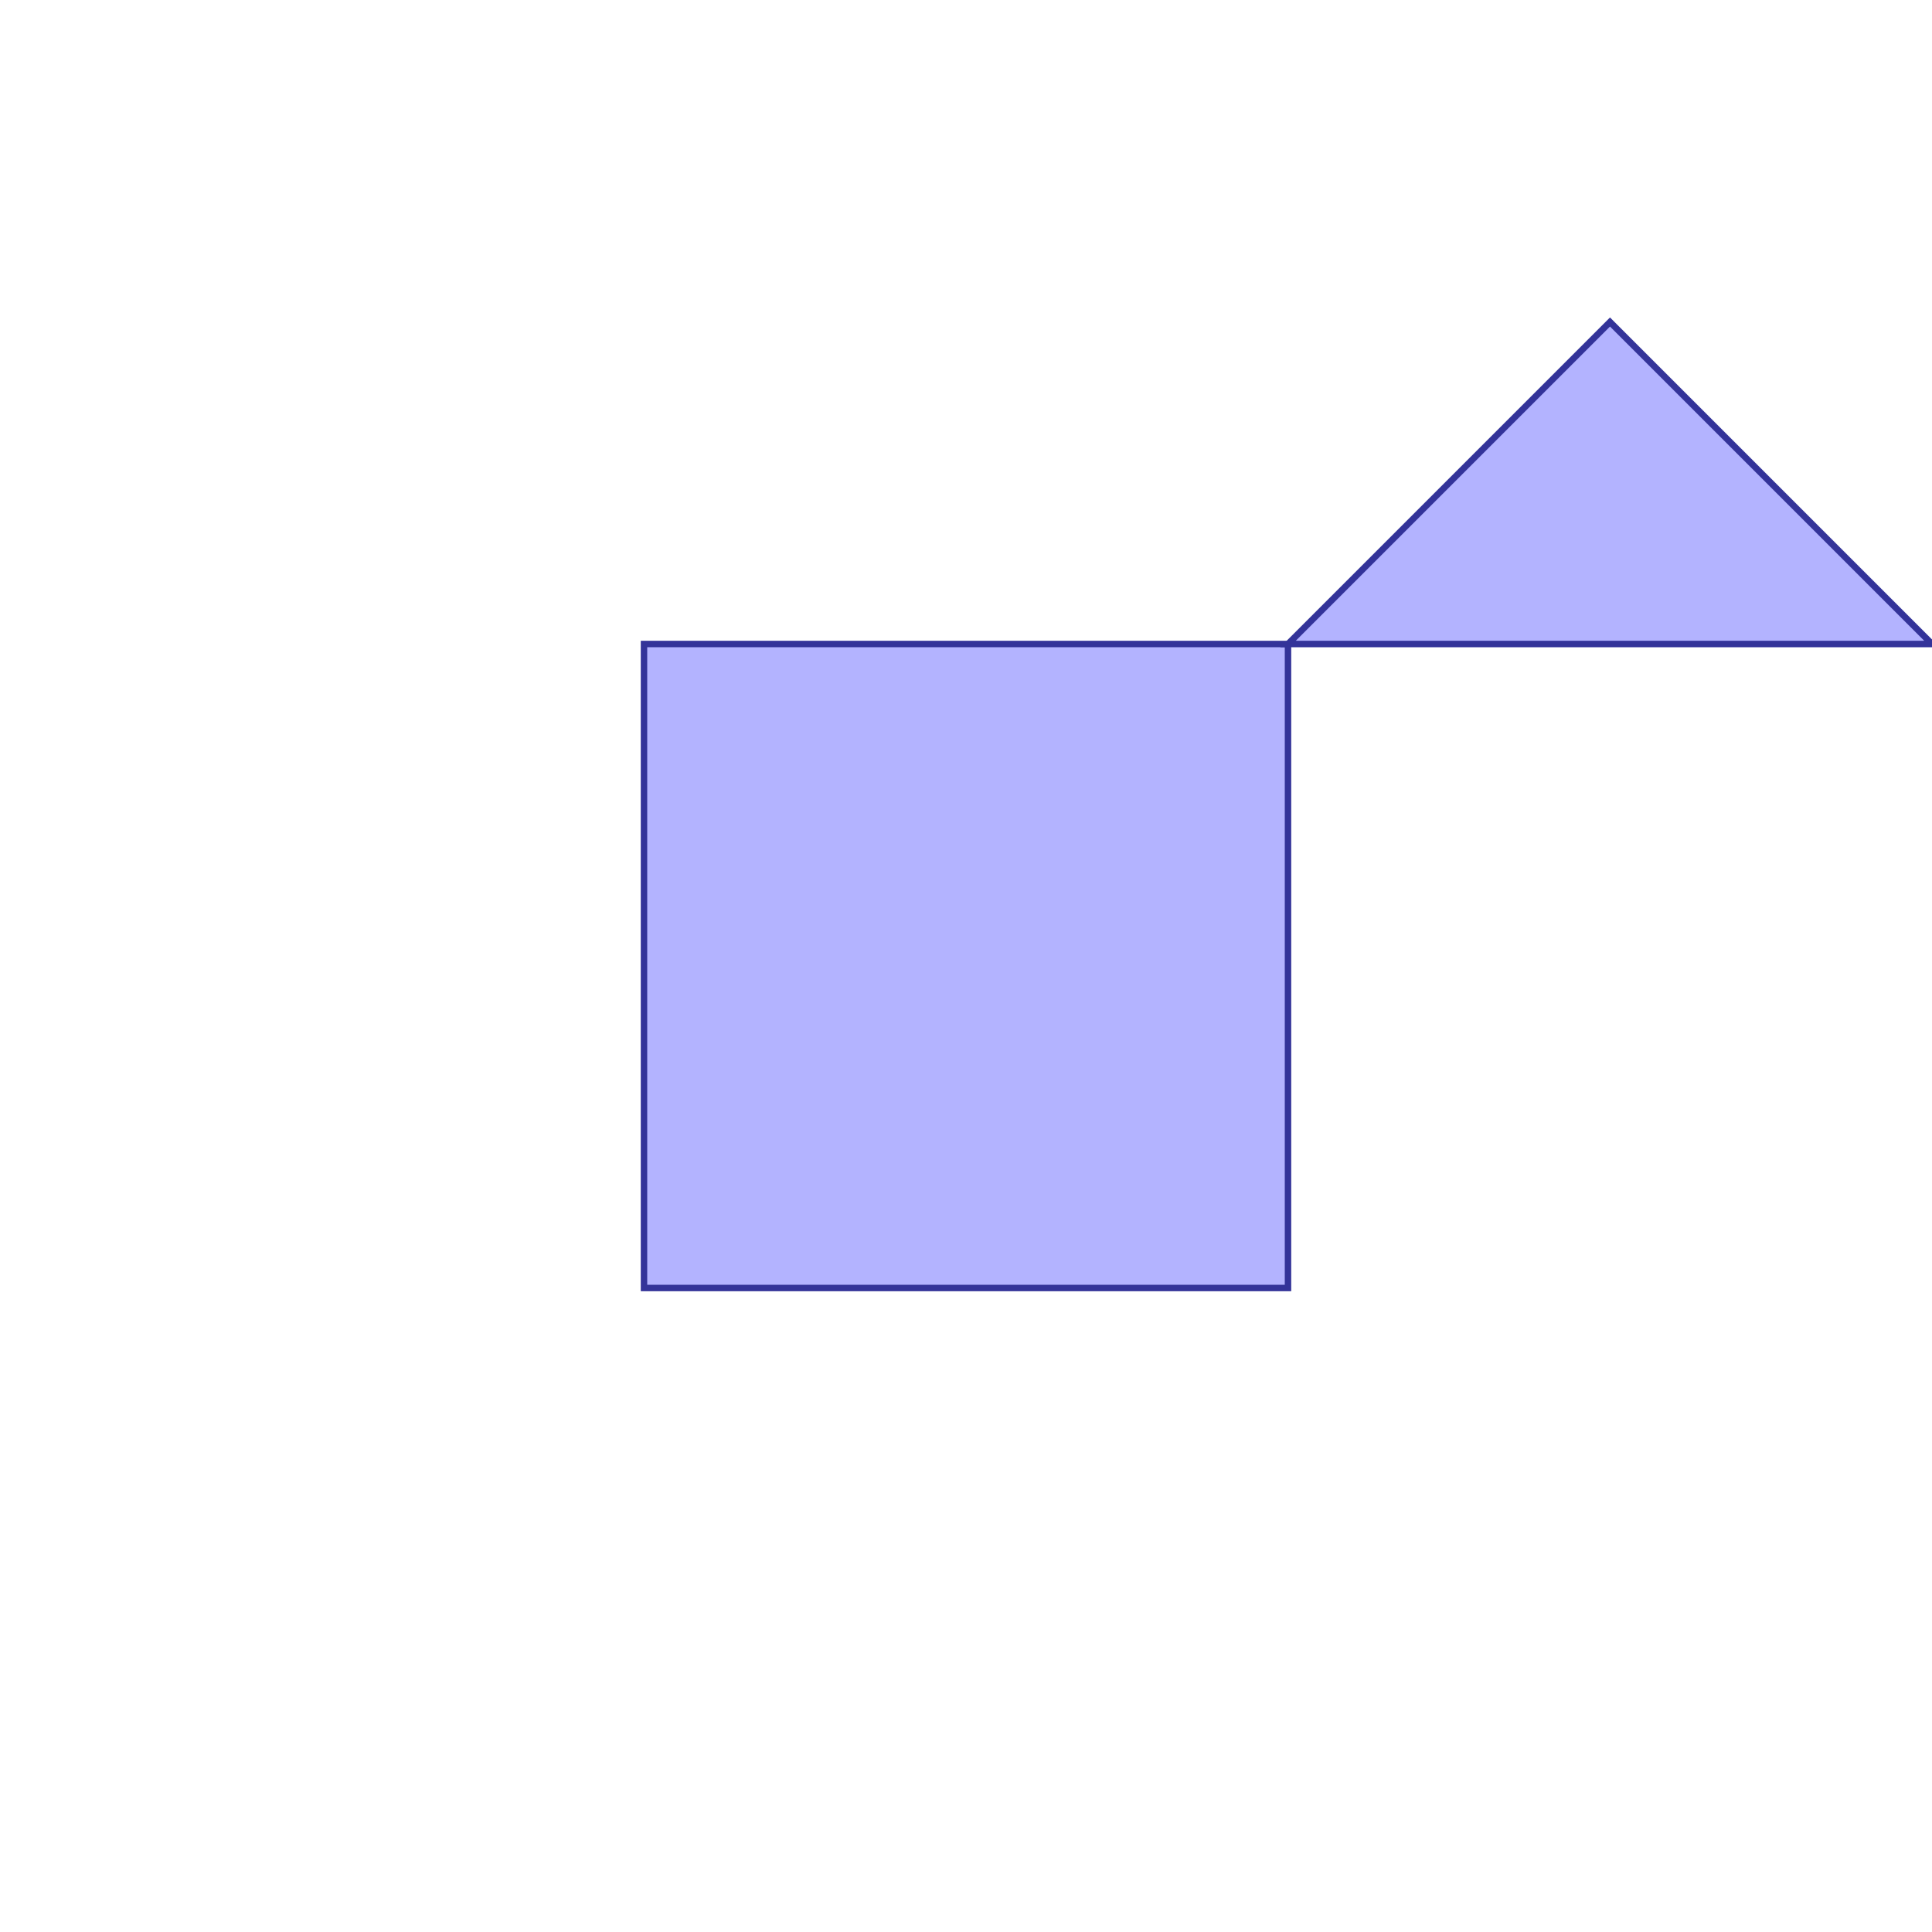 <?xml version="1.0" standalone="no"?>
<!DOCTYPE svg PUBLIC "-//W3C//DTD SVG 1.1//EN"
"http://www.w3.org/Graphics/SVG/1.1/DTD/svg11.dtd">
<svg viewBox="0 0 300 300" version="1.1"
xmlns="http://www.w3.org/2000/svg"
xmlns:xlink="http://www.w3.org/1999/xlink">
<g fill-rule="evenodd"><path d="M 200,100 L 200,200 L 100,200 L 100,100 L 200,100 z " style="fill-opacity:0.3;fill:rgb(0,0,255);stroke:rgb(51,51,153);stroke-width:1"/></g>
<g fill-rule="evenodd"><path d="M 250,50 L 300,100 L 200,100 L 250,50 z " style="fill-opacity:0.3;fill:rgb(0,0,255);stroke:rgb(51,51,153);stroke-width:1"/></g>
</svg>

